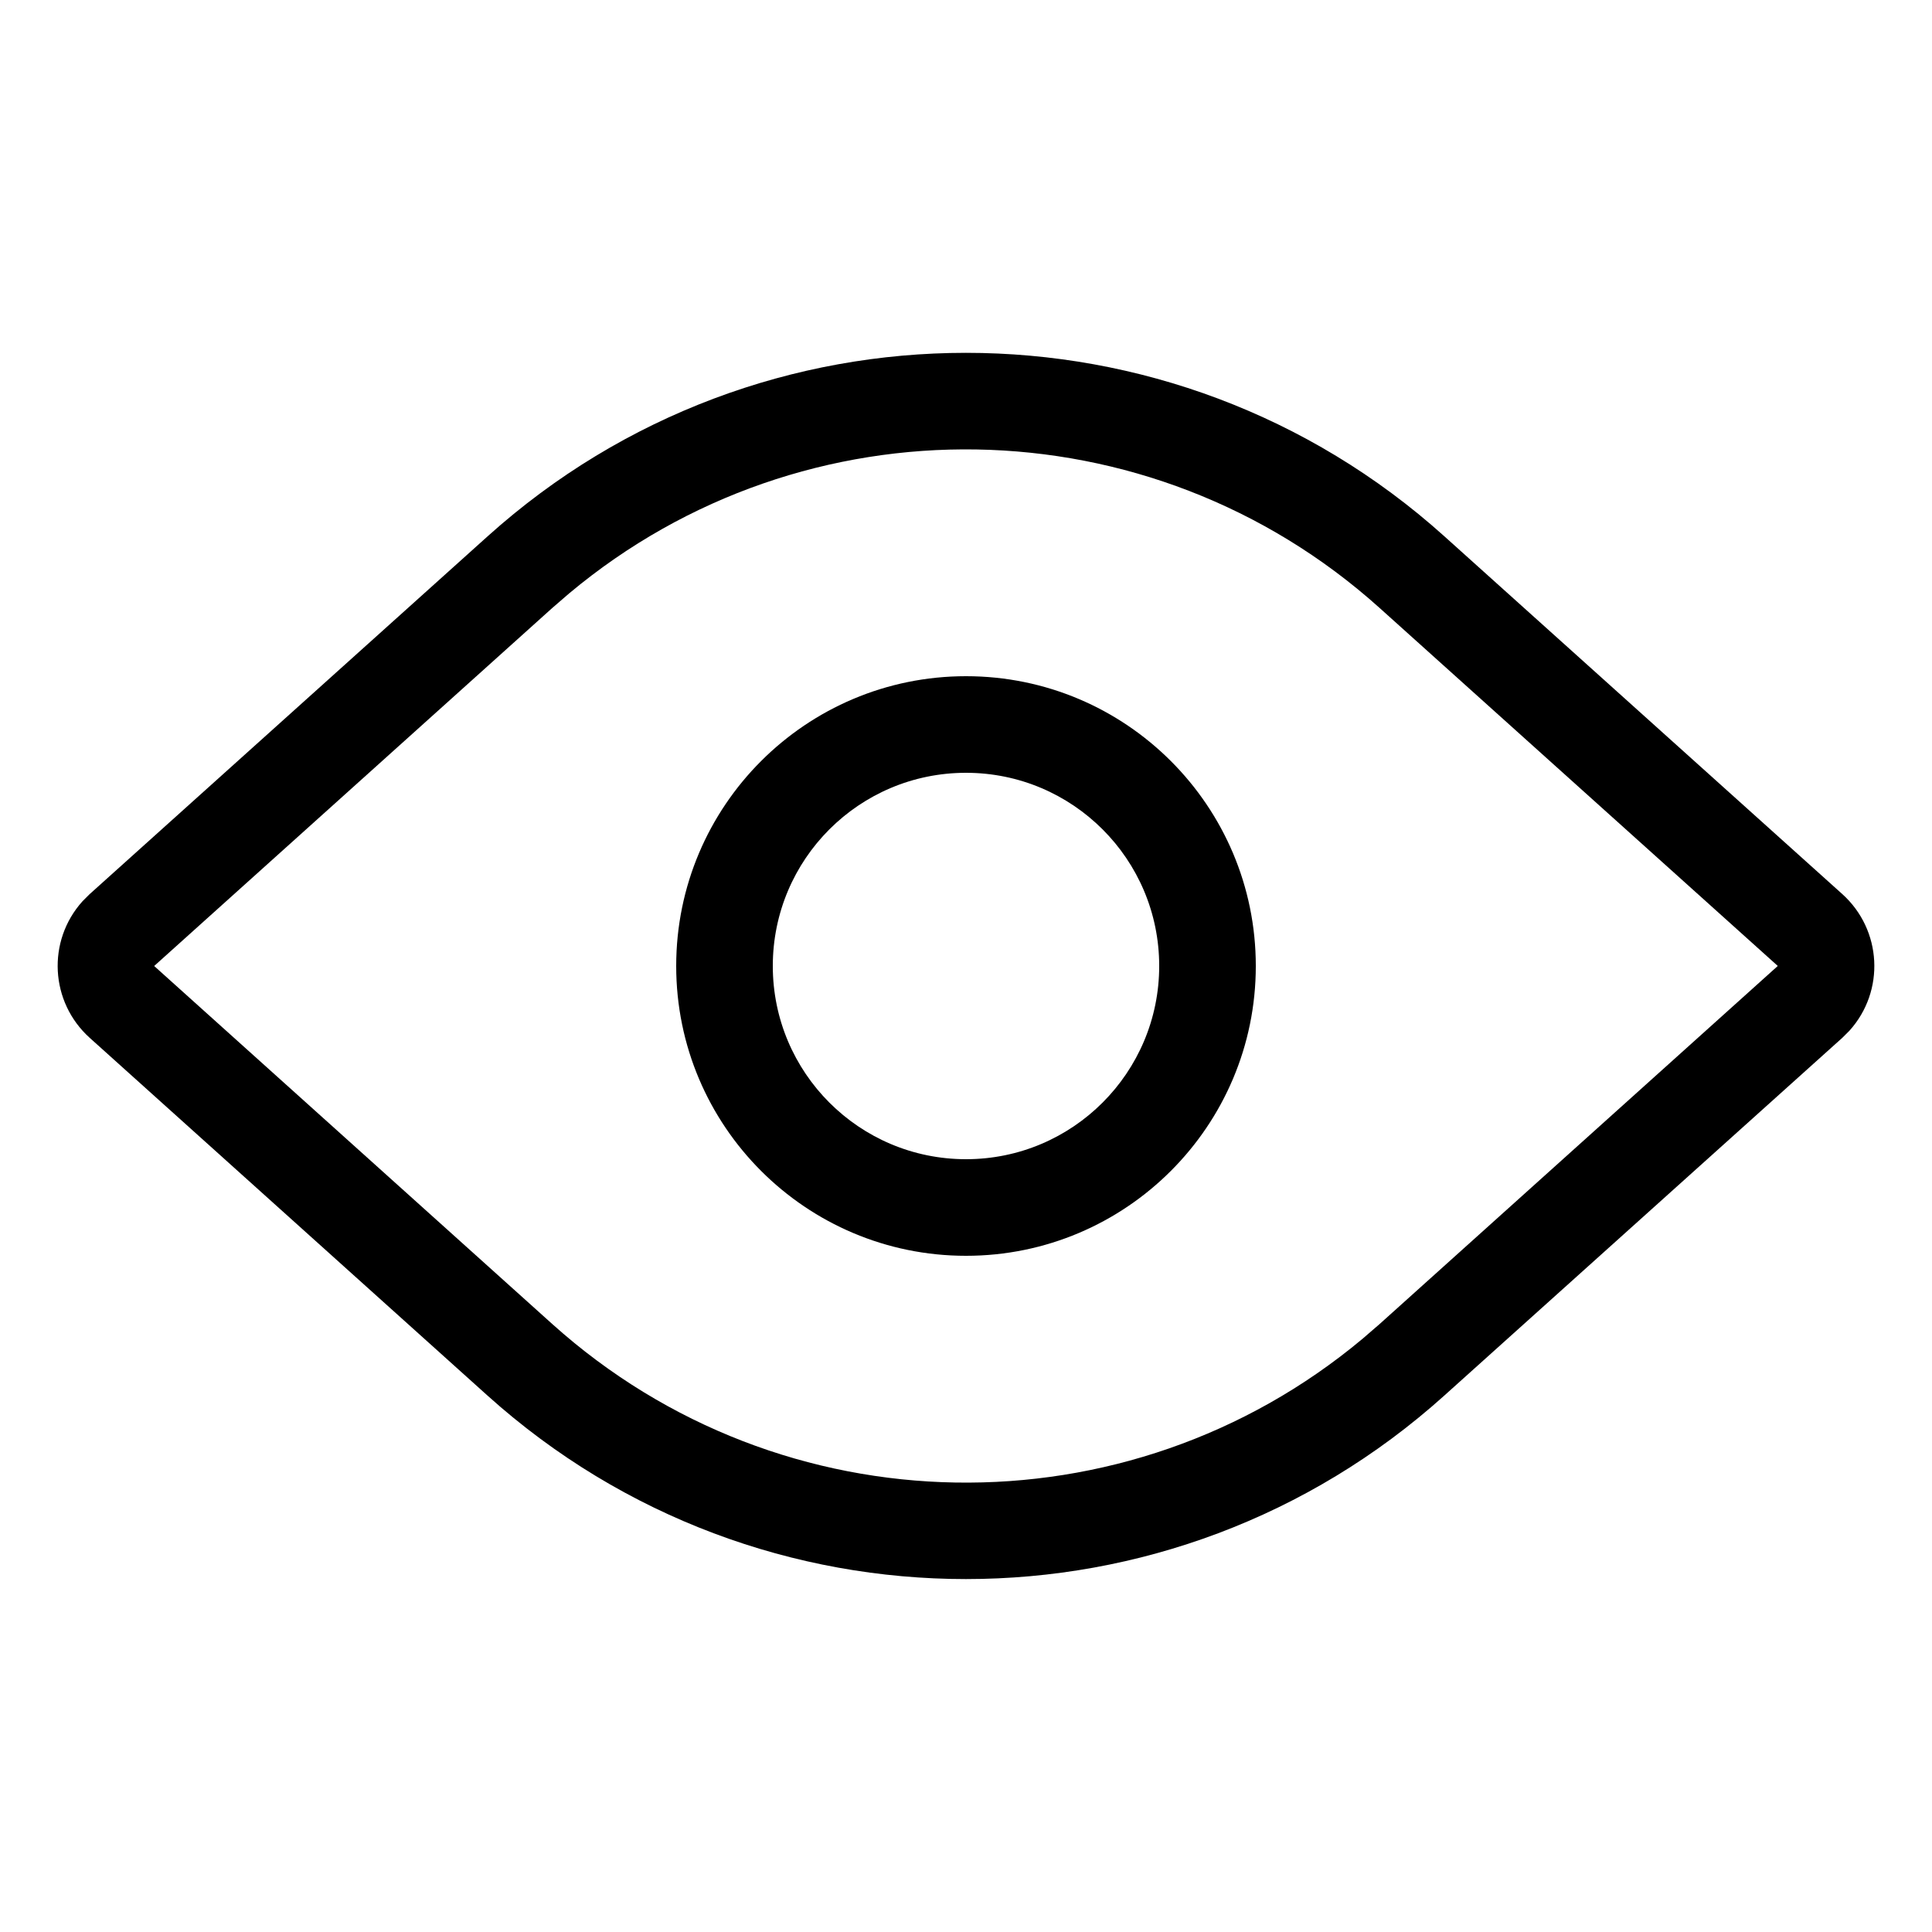 <svg xmlns="http://www.w3.org/2000/svg" width="20" height="20" viewBox="0 0 20 20">
    <g fill="none" fill-rule="evenodd">
        <g>
            <g>
                <path d="M0 0H20V20H0z" transform="translate(-1848 -1476) translate(1848 1476)"/>
                <g fill="#000" fill-rule="nonzero">
                    <path d="M18.972 9.156c.41.37.444 1.001.075 1.412l-.075.075-4.123 3.706c-2.814 2.53-7.085 2.53-9.9 0L.828 10.643c-.41-.37-.444-1.001-.075-1.412l.075-.075L4.95 5.45c2.814-2.53 7.085-2.53 9.9 0l4.122 3.706zm-.669.743l-4.122-3.706c-2.377-2.136-5.953-2.187-8.387-.152l-.176.152L1.496 9.9l4.122 3.707c2.377 2.136 5.953 2.187 8.387.152l.176-.152 4.122-3.707z" transform="translate(-1848 -1476) translate(1848 1476) translate(.1 .1)"/>
                    <path d="M9.9 6.9c1.656 0 3 1.343 3 3 0 1.656-1.344 3-3 3-1.657 0-3-1.344-3-3 0-1.657 1.343-3 3-3zm0 1c-1.105 0-2 .895-2 2 0 1.104.895 2 2 2 1.104 0 2-.896 2-2 0-1.105-.896-2-2-2z" transform="translate(-1848 -1476) translate(1848 1476) translate(.1 .1)"/>
                </g>
            </g>
        </g>
    </g>
</svg>
